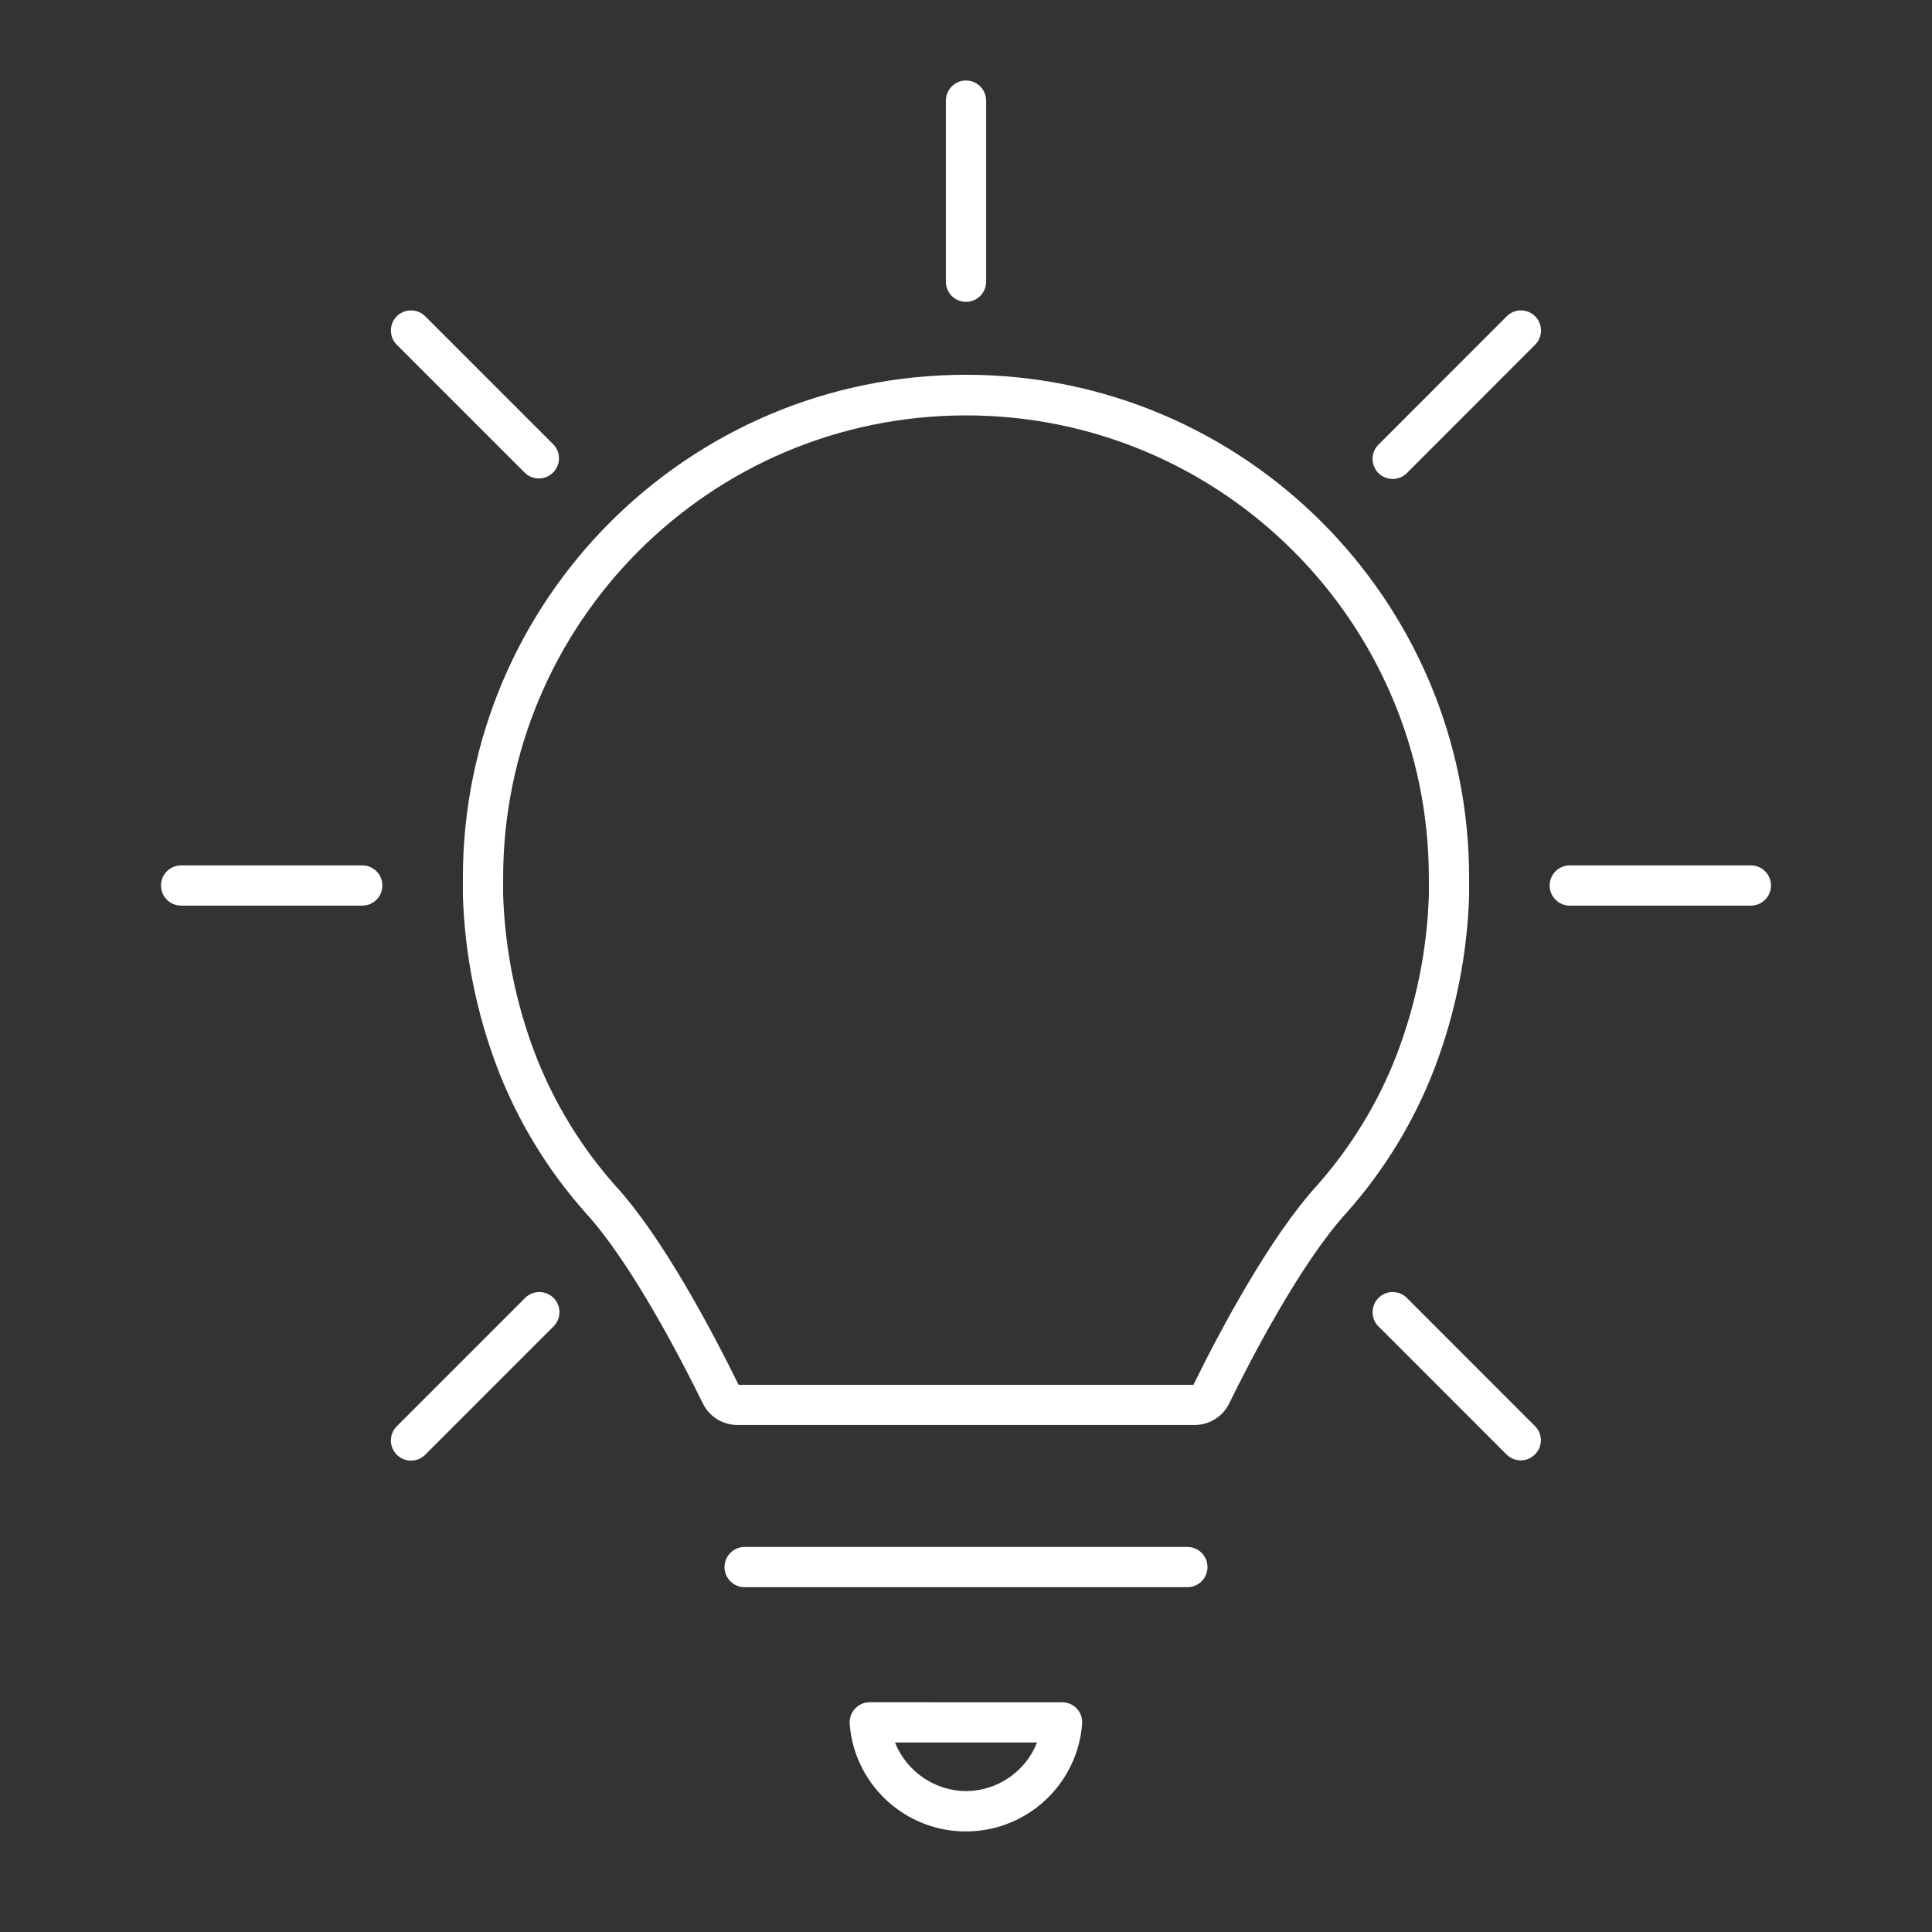 <svg width="96" height="96" xmlns="http://www.w3.org/2000/svg" xmlns:xlink="http://www.w3.org/1999/xlink" overflow="hidden"><rect width="100%" height="100%" fill="#333333" stroke="none"/><defs><clipPath id="clip0"><rect x="962" y="317" width="96" height="96"/></clipPath></defs><g clip-path="url(#clip0)" transform="translate(-962 -317)"><path d="M1023.07 386.75C1024.13 384.589 1026.63 379.75 1028.92 377.25 1030.78 375.156 1032.25 372.748 1033.26 370.138 1034.32 367.371 1034.91 364.444 1035 361.482L1035 360.622C1035 346.815 1023.81 335.622 1010 335.622 996.193 335.622 985 346.815 985 360.622L985 361.482C985.091 364.444 985.679 367.369 986.74 370.135 987.752 372.745 989.222 375.153 991.08 377.247 993.37 379.738 995.87 384.589 996.93 386.747 997.253 387.396 997.916 387.807 998.641 387.807L1021.36 387.807C1022.08 387.807 1022.75 387.398 1023.07 386.75ZM1021.3 385.81 998.7 385.81C997.41 383.186 994.925 378.47 992.579 375.919 990.879 374.006 989.535 371.805 988.61 369.419 987.632 366.872 987.087 364.178 987 361.451L987 360.659C986.99 347.957 997.279 337.651 1009.98 337.641 1022.68 337.63 1032.99 347.919 1033 360.622L1033 361.451C1032.92 364.176 1032.37 366.867 1031.4 369.412 1030.48 371.791 1029.14 373.987 1027.45 375.896 1025.07 378.5 1022.58 383.206 1021.3 385.81Z" fill="#FFFFFF"/><path d="M1022 394.867C1022 394.315 1021.55 393.867 1021 393.867L999 393.867C998.448 393.867 998 394.315 998 394.867 998 395.419 998.448 395.867 999 395.867L1021 395.867C1021.55 395.867 1022 395.419 1022 394.867Z" fill="#FFFFFF"/><path d="M1005.22 401.583C1004.67 401.581 1004.22 402.027 1004.22 402.58 1004.22 402.608 1004.22 402.637 1004.22 402.665 1004.47 405.855 1007.26 408.237 1010.45 407.985 1013.29 407.76 1015.55 405.505 1015.77 402.665 1015.82 402.115 1015.41 401.632 1014.86 401.588 1014.83 401.586 1014.8 401.585 1014.77 401.585ZM1010.01 406C1008.45 405.989 1007.05 405.033 1006.47 403.583L1013.53 403.583C1012.96 405.032 1011.56 405.988 1010.01 406Z" fill="#FFFFFF"/><path d="M1009 322 1009 331C1009 331.552 1009.45 332 1010 332 1010.55 332 1011 331.552 1011 331L1011 322C1011 321.448 1010.55 321 1010 321 1009.45 321 1009 321.448 1009 322Z" fill="#FFFFFF"/><path d="M981 361C981 360.448 980.552 360 980 360L971 360C970.448 360 970 360.448 970 361 970 361.552 970.448 362 971 362L980 362C980.552 362 981 361.552 981 361Z" fill="#FFFFFF"/><path d="M1039 361C1039 361.552 1039.45 362 1040 362L1049 362C1049.55 362 1050 361.552 1050 361 1050 360.448 1049.55 360 1049 360L1040 360C1039.45 360 1039 360.448 1039 361Z" fill="#FFFFFF"/><path d="M981.716 332.716C981.326 333.107 981.326 333.74 981.716 334.13L988.08 340.494C988.477 340.878 989.11 340.867 989.494 340.469 989.868 340.082 989.868 339.467 989.494 339.08L983.13 332.716C982.74 332.326 982.107 332.326 981.716 332.716Z" fill="#FFFFFF"/><path d="M1036.87 389.284C1037.27 389.668 1037.9 389.657 1038.28 389.259 1038.66 388.872 1038.66 388.258 1038.28 387.87L1031.92 381.506C1031.54 381.109 1030.9 381.098 1030.51 381.481 1030.11 381.865 1030.1 382.498 1030.48 382.895 1030.49 382.904 1030.5 382.912 1030.51 382.92Z" fill="#FFFFFF"/><path d="M1038.28 332.716C1037.89 332.326 1037.26 332.326 1036.87 332.716L1030.51 339.08C1030.11 339.464 1030.1 340.097 1030.48 340.494 1030.87 340.891 1031.5 340.902 1031.9 340.519 1031.9 340.51 1031.91 340.502 1031.92 340.494L1038.28 334.13C1038.67 333.74 1038.67 333.107 1038.28 332.716Z" fill="#FFFFFF"/><path d="M982.423 389.577C982.688 389.577 982.943 389.471 983.13 389.284L989.494 382.92C989.891 382.536 989.902 381.903 989.519 381.506 989.135 381.109 988.502 381.098 988.105 381.481 988.096 381.49 988.088 381.498 988.08 381.506L981.716 387.87C981.326 388.261 981.326 388.894 981.716 389.284 981.904 389.472 982.158 389.577 982.423 389.577Z" fill="#FFFFFF"/></g></svg>